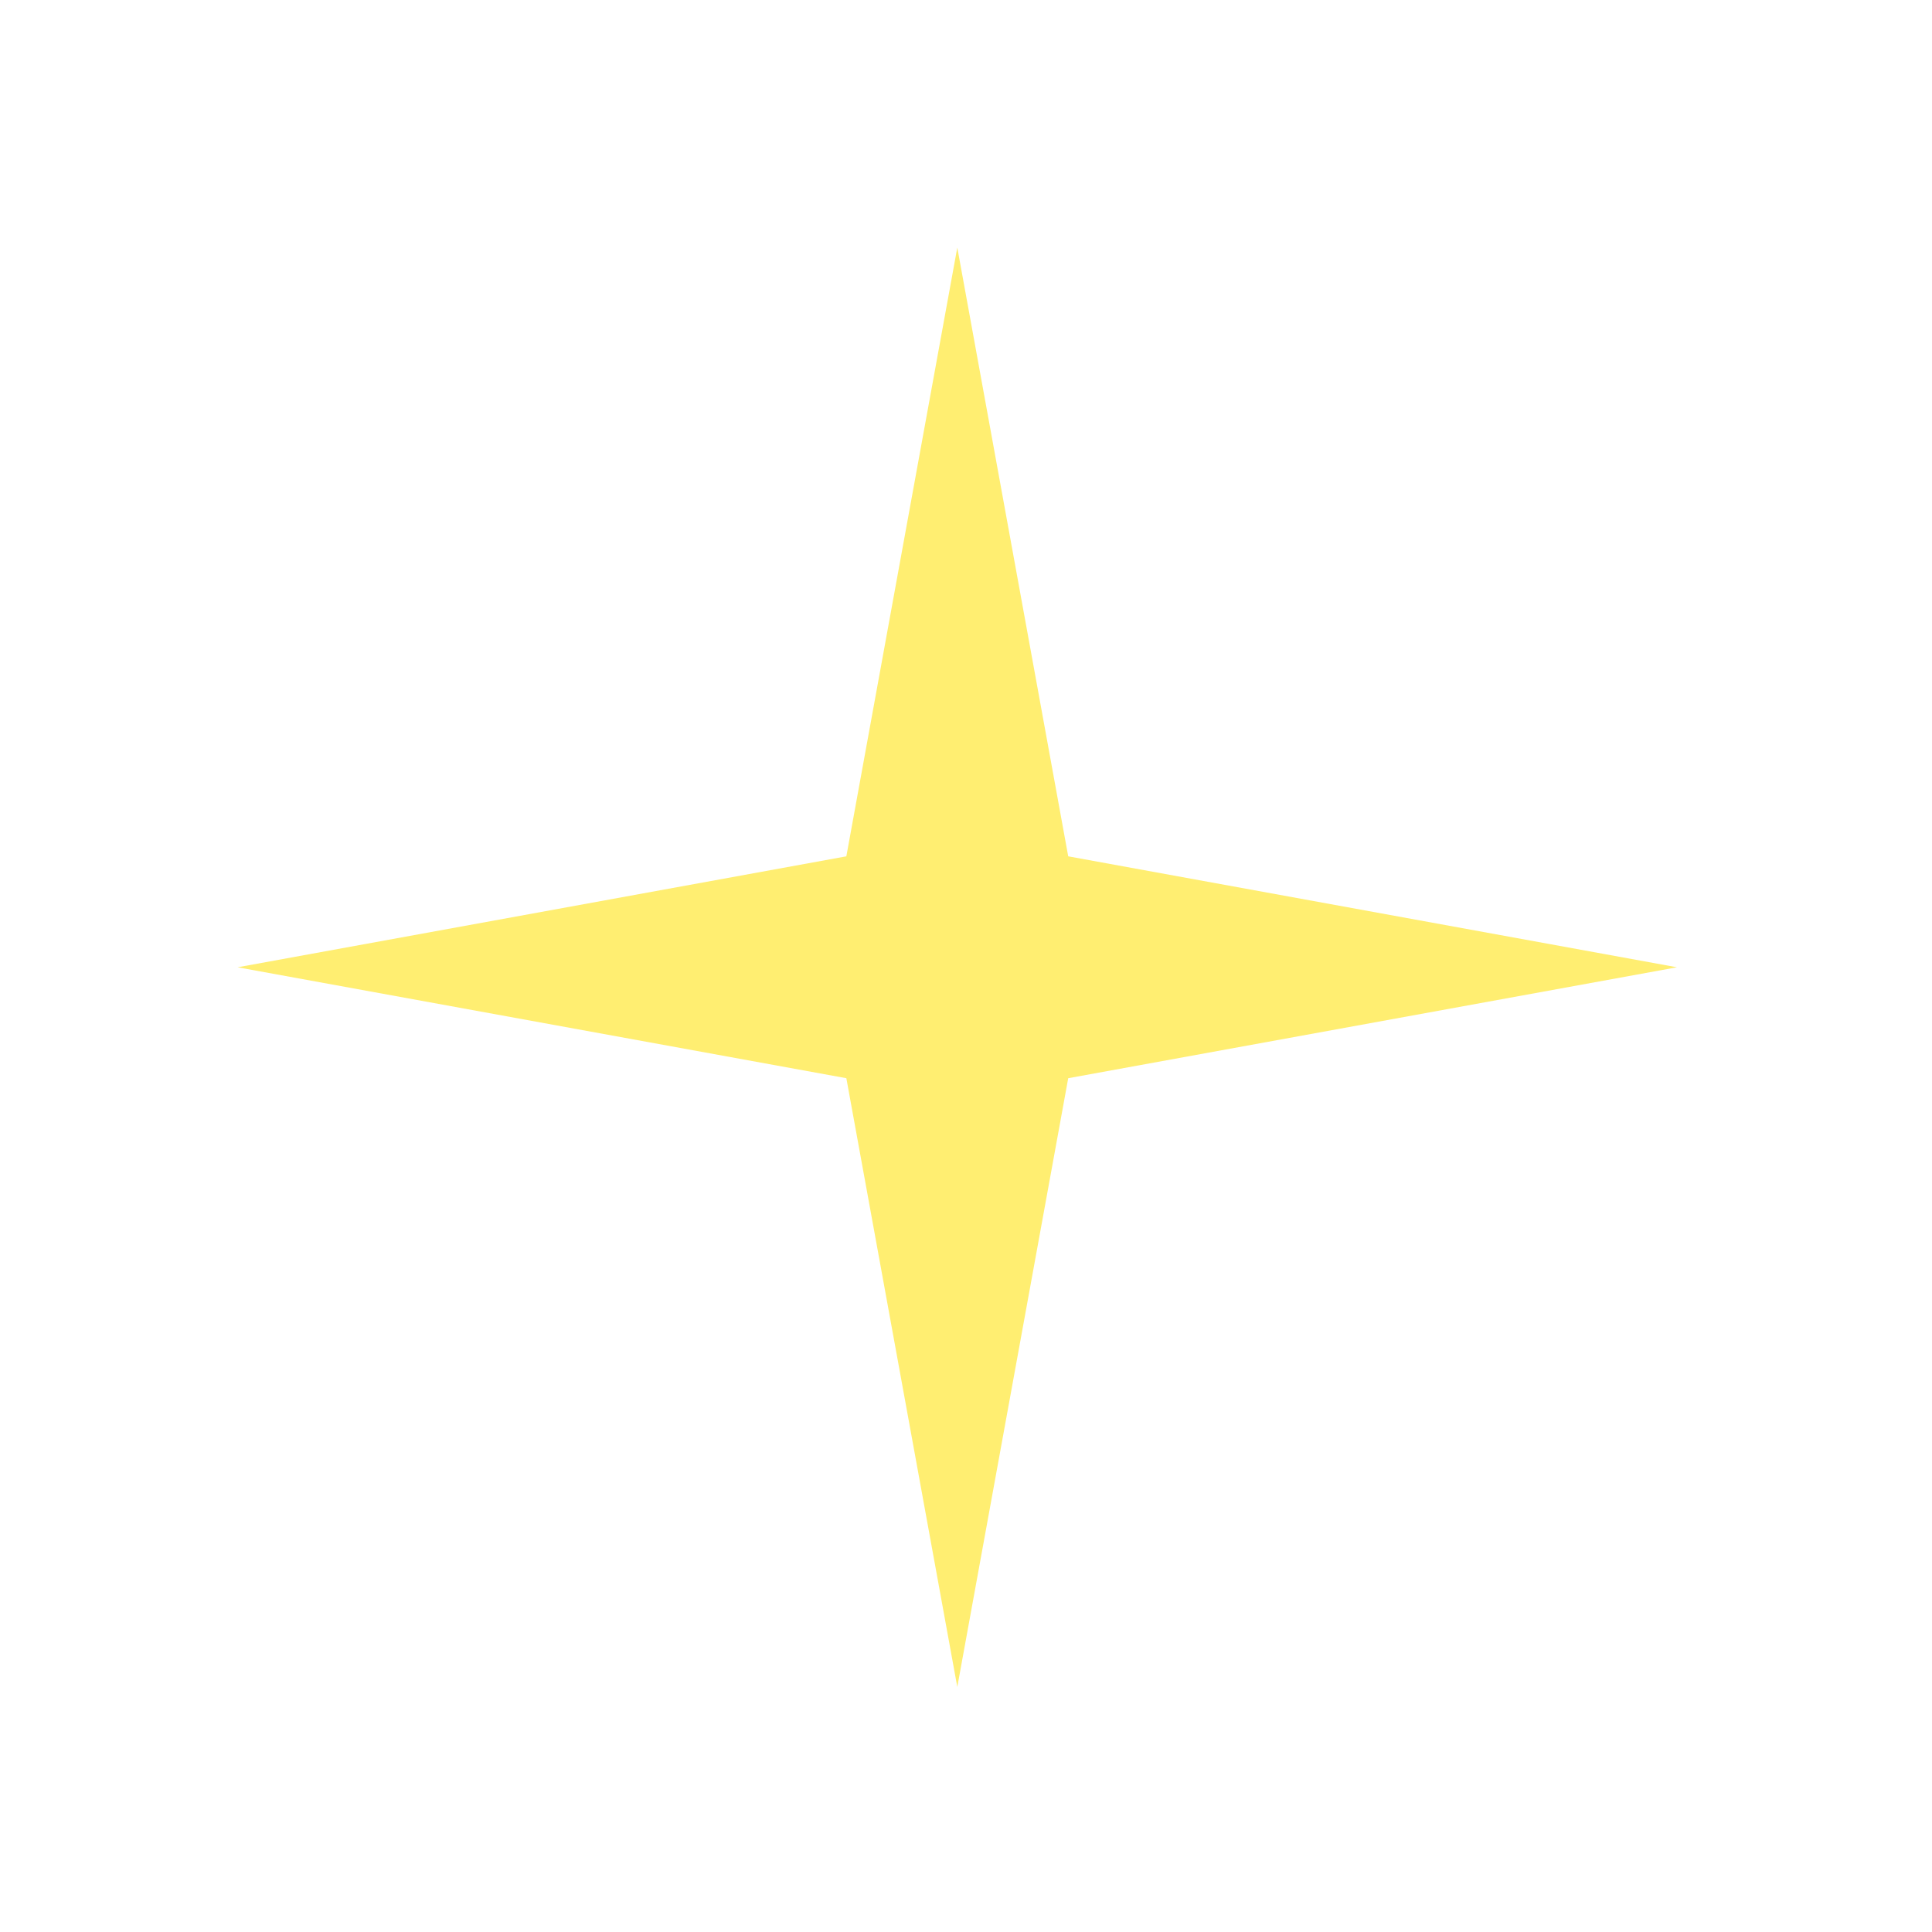 <svg width="89" height="89" viewBox="0 0 89 89" fill="none" xmlns="http://www.w3.org/2000/svg">
<g filter="url(#filter0_d_1110_2975)">
<path d="M44.099 11.405L49.209 39.448L77.252 44.559L49.209 49.669L44.099 77.712L38.988 49.669L10.945 44.559L38.988 39.448L44.099 11.405Z" fill="#FFEE71"/>
</g>
<defs>
<filter id="filter0_d_1110_2975" x="0.045" y="0.505" width="88.107" height="88.107" filterUnits="userSpaceOnUse" color-interpolation-filters="sRGB">
<feFlood flood-opacity="0" result="BackgroundImageFix"/>
<feColorMatrix in="SourceAlpha" type="matrix" values="0 0 0 0 0 0 0 0 0 0 0 0 0 0 0 0 0 0 127 0" result="hardAlpha"/>
<feOffset/>
<feGaussianBlur stdDeviation="5.45"/>
<feComposite in2="hardAlpha" operator="out"/>
<feColorMatrix type="matrix" values="0 0 0 0 1 0 0 0 0 0.934 0 0 0 0 0.204 0 0 0 1 0"/>
<feBlend mode="normal" in2="BackgroundImageFix" result="effect1_dropShadow_1110_2975"/>
<feBlend mode="normal" in="SourceGraphic" in2="effect1_dropShadow_1110_2975" result="shape"/>
</filter>
</defs>
</svg>
